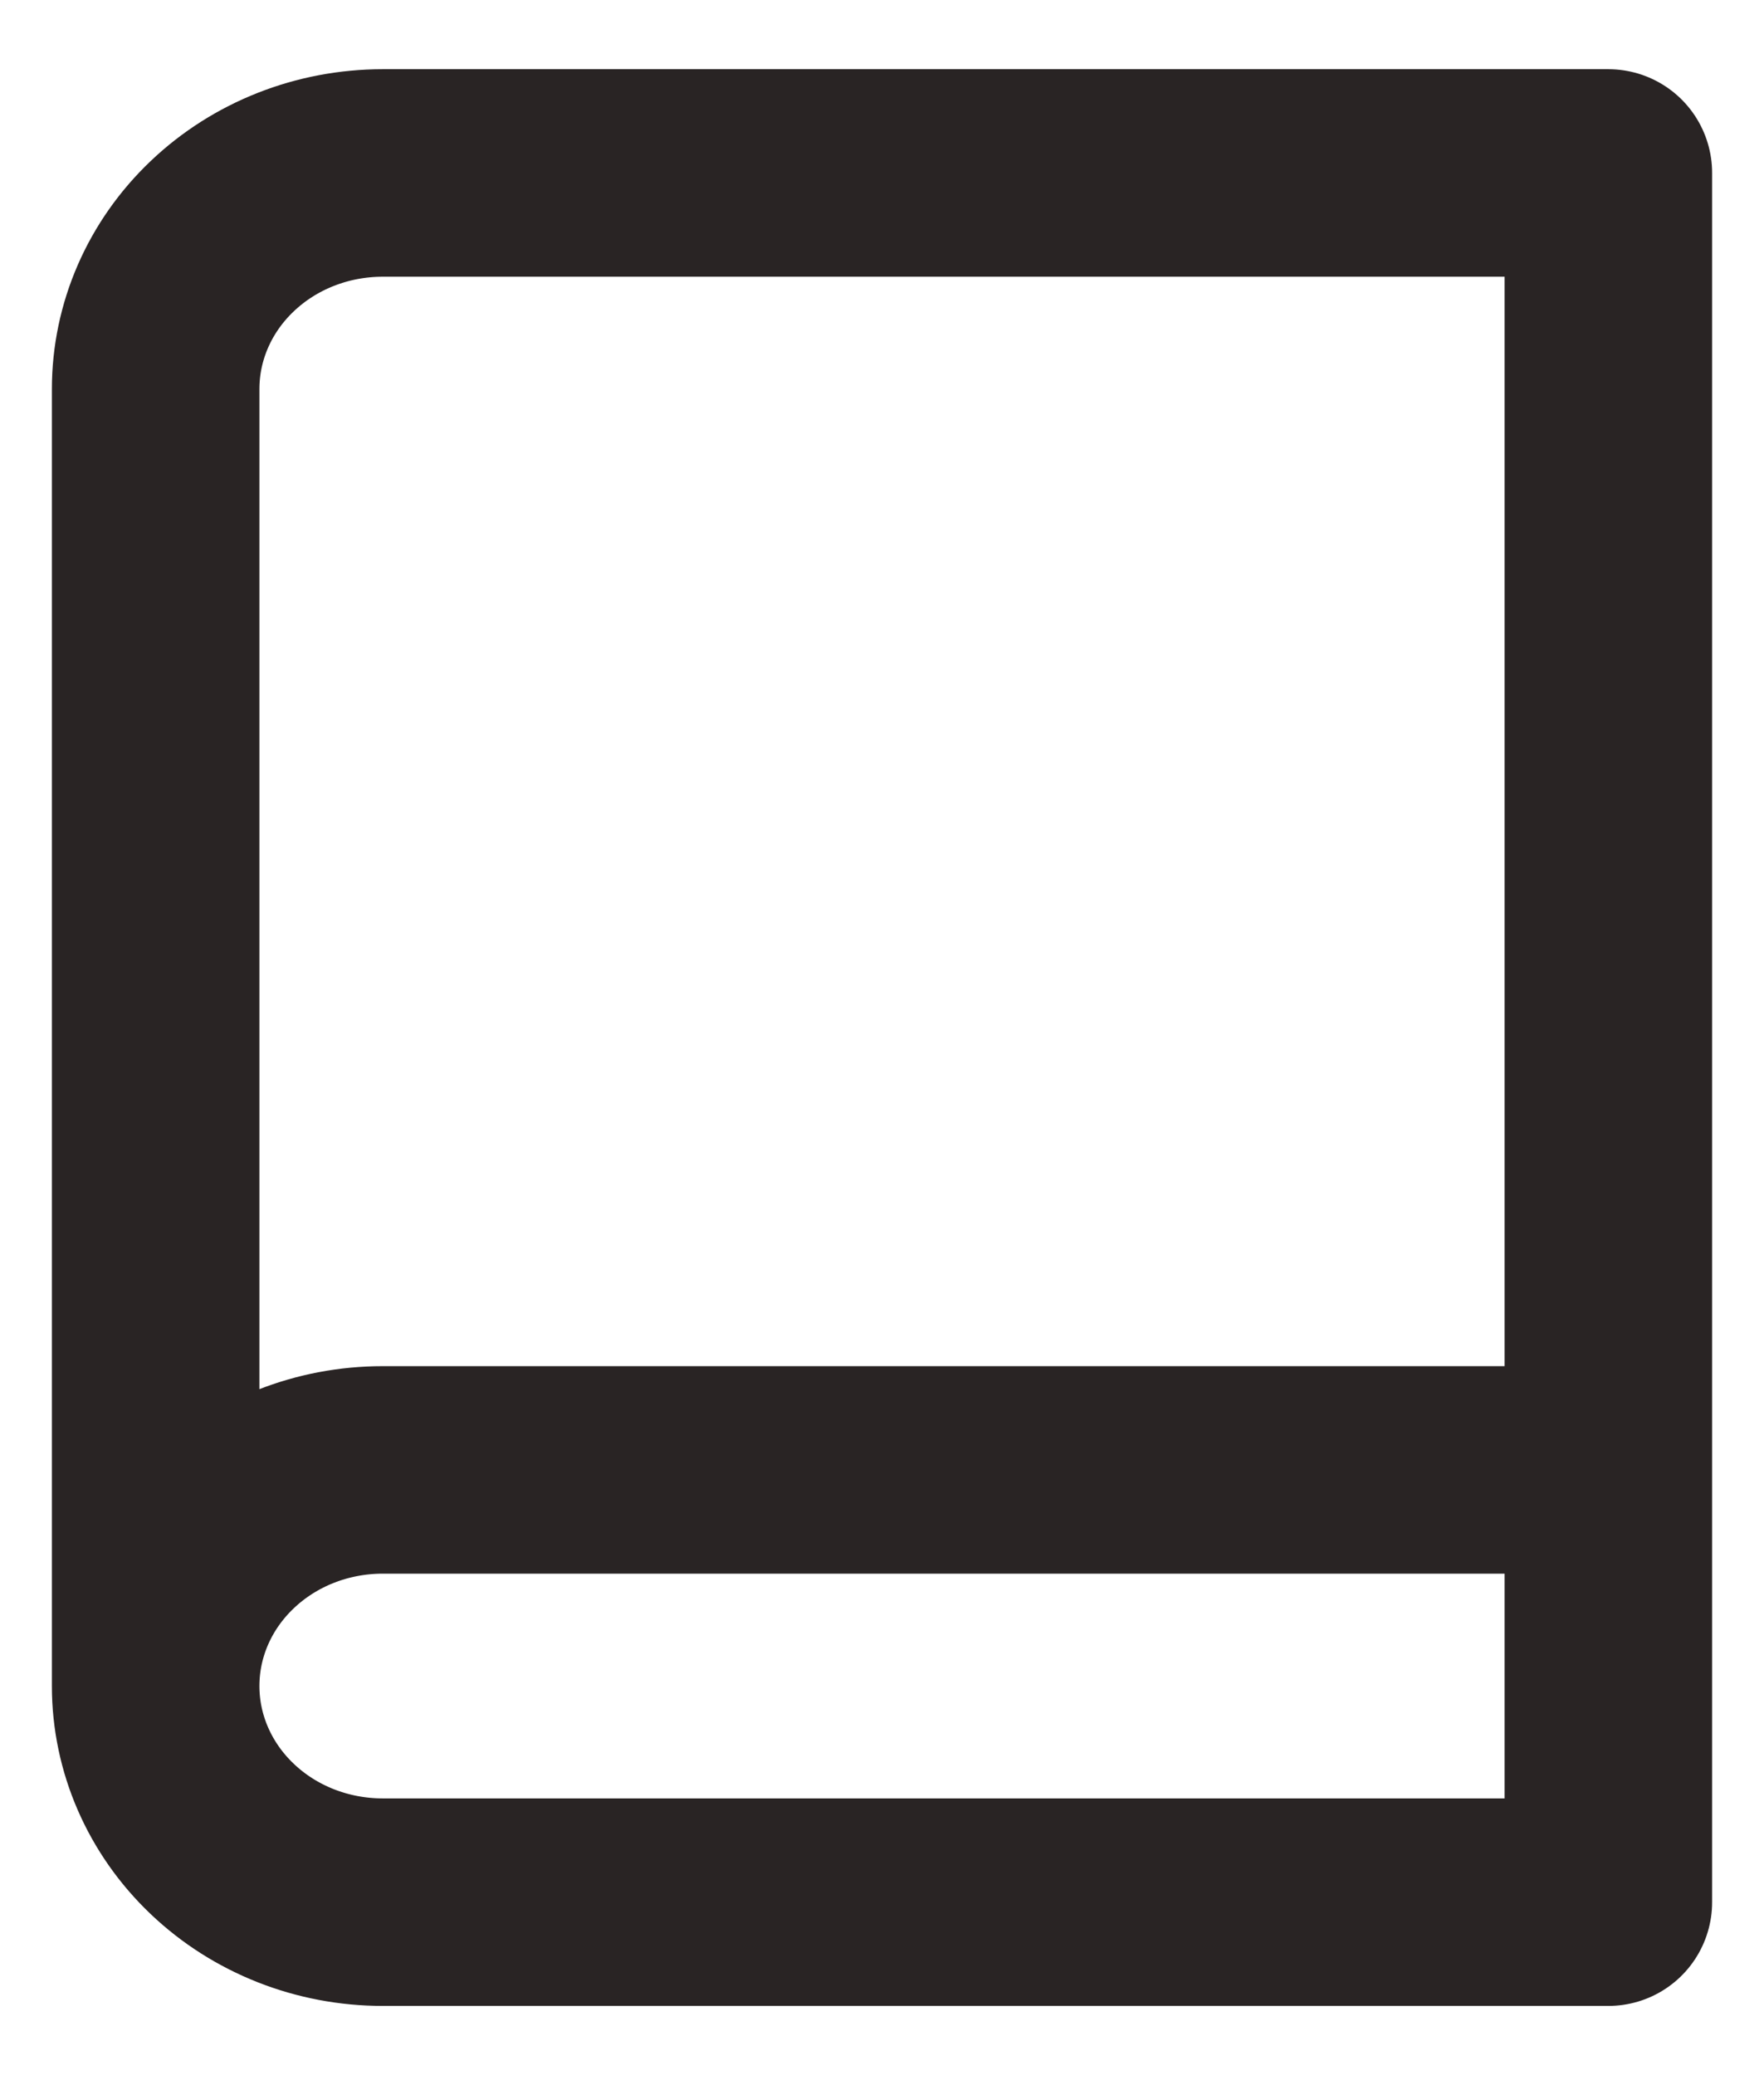 <svg width="17" height="20" viewBox="0 0 17 20" fill="none" xmlns="http://www.w3.org/2000/svg">
<path d="M1.5 16.25C1.5 15.697 1.73 15.168 2.141 14.777C2.551 14.386 3.107 14.167 3.688 14.167H15.5M1.5 16.25C1.5 16.802 1.73 17.332 2.141 17.723C2.551 18.114 3.107 18.333 3.688 18.333H15.5V1.667H3.688C3.107 1.667 2.551 1.886 2.141 2.277C1.73 2.668 1.5 3.197 1.5 3.75V16.25Z" stroke="#292424" stroke-width="2" stroke-linecap="round" stroke-linejoin="round"/>
</svg>
